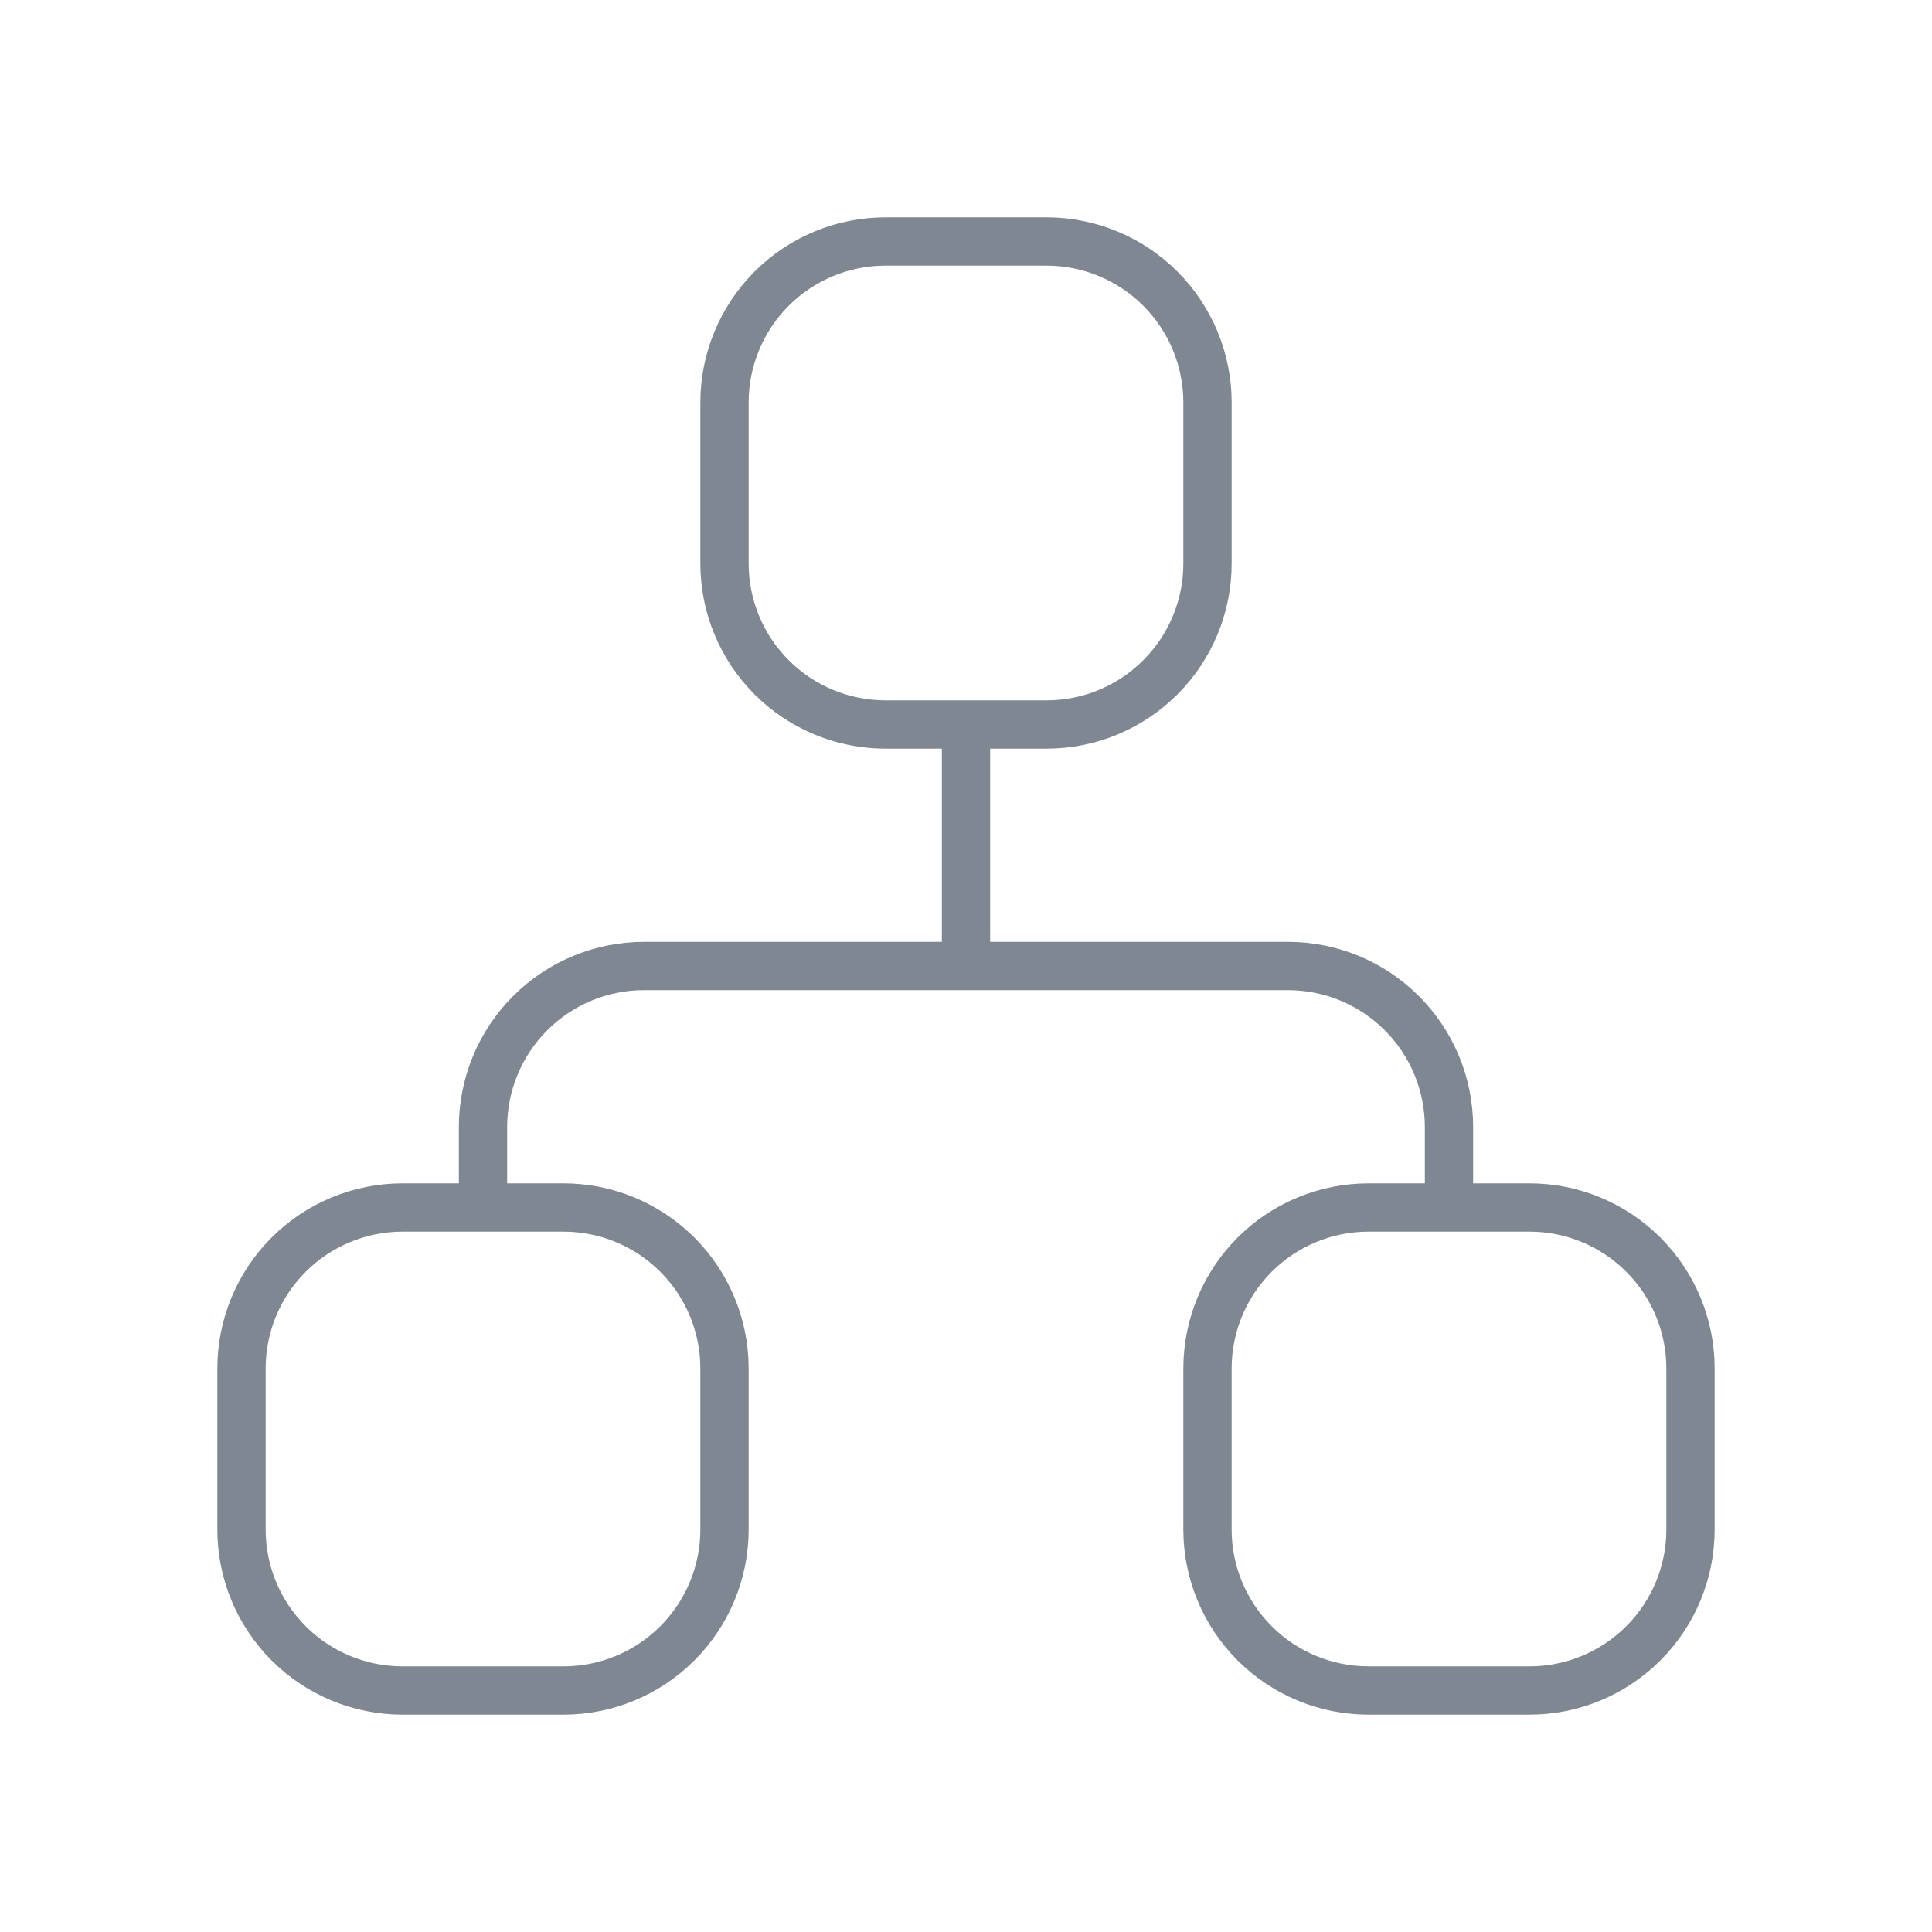 <svg width="60" height="60" viewBox="0 0 60 60" fill="none" xmlns="http://www.w3.org/2000/svg">
  <path
    d="M15 37.5V35C15 33.674 15.527 32.402 16.465 31.465C17.402 30.527 18.674 30 20 30H40C41.326 30 42.598 30.527 43.535 31.465C44.473 32.402 45 33.674 45 35V37.5M30 22.5V30M7.5 42.5C7.5 41.174 8.027 39.902 8.964 38.965C9.902 38.027 11.174 37.5 12.5 37.5H17.5C18.826 37.5 20.098 38.027 21.035 38.965C21.973 39.902 22.5 41.174 22.5 42.5V47.5C22.5 48.826 21.973 50.098 21.035 51.035C20.098 51.973 18.826 52.5 17.5 52.5H12.5C11.174 52.5 9.902 51.973 8.964 51.035C8.027 50.098 7.5 48.826 7.5 47.5V42.5ZM37.5 42.5C37.5 41.174 38.027 39.902 38.965 38.965C39.902 38.027 41.174 37.5 42.5 37.5H47.5C48.826 37.5 50.098 38.027 51.035 38.965C51.973 39.902 52.5 41.174 52.5 42.5V47.5C52.5 48.826 51.973 50.098 51.035 51.035C50.098 51.973 48.826 52.5 47.5 52.5H42.5C41.174 52.5 39.902 51.973 38.965 51.035C38.027 50.098 37.5 48.826 37.5 47.5V42.5ZM22.5 12.5C22.5 11.174 23.027 9.902 23.965 8.964C24.902 8.027 26.174 7.5 27.5 7.5H32.5C33.826 7.5 35.098 8.027 36.035 8.964C36.973 9.902 37.5 11.174 37.5 12.5V17.5C37.5 18.826 36.973 20.098 36.035 21.035C35.098 21.973 33.826 22.5 32.5 22.5H27.5C26.174 22.5 24.902 21.973 23.965 21.035C23.027 20.098 22.5 18.826 22.5 17.5V12.5Z"
    stroke="#7F8792" stroke-width="1.5" stroke-linecap="round" stroke-linejoin="round" />
</svg>
